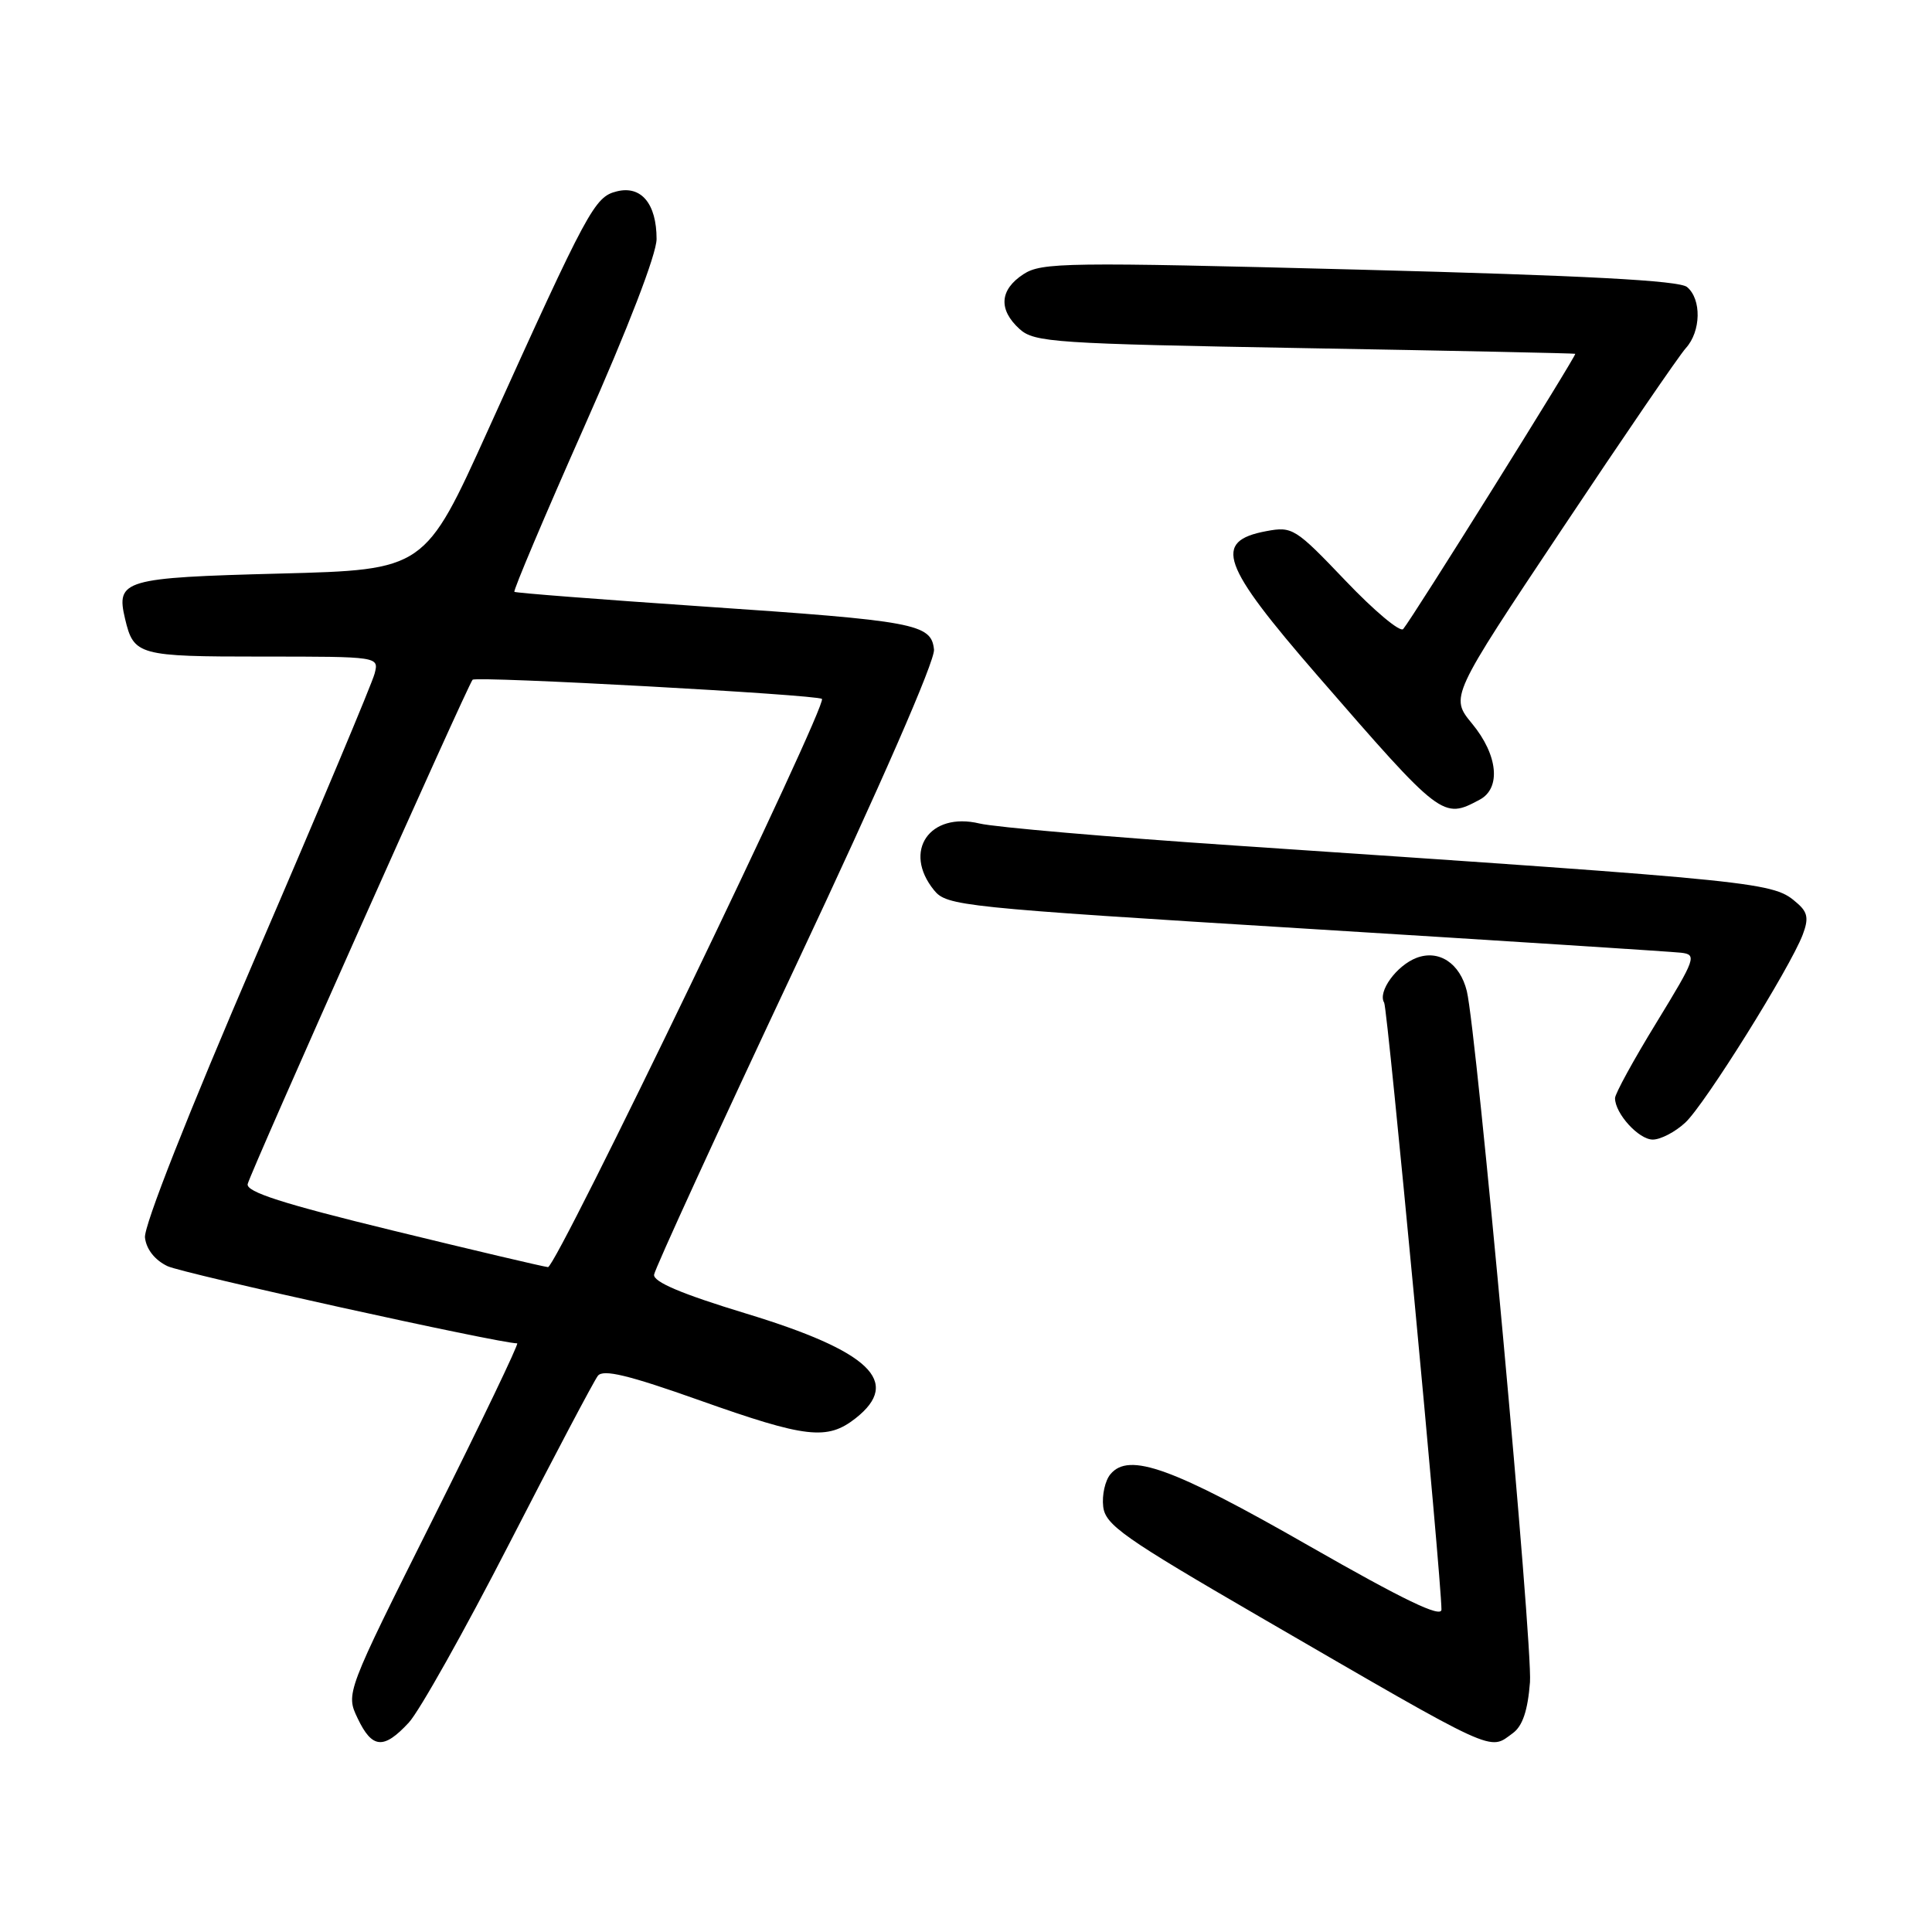 <?xml version="1.0" encoding="UTF-8" standalone="no"?>
<!DOCTYPE svg PUBLIC "-//W3C//DTD SVG 1.1//EN" "http://www.w3.org/Graphics/SVG/1.1/DTD/svg11.dtd" >
<svg xmlns="http://www.w3.org/2000/svg" xmlns:xlink="http://www.w3.org/1999/xlink" version="1.1" viewBox="0 0 256 256">
 <g >
 <path fill="currentColor"
d=" M 54.17 228.25 C 55.57 226.74 61.57 216.05 67.50 204.50 C 73.43 192.95 78.71 182.96 79.22 182.30 C 79.93 181.40 83.26 182.20 92.70 185.55 C 106.82 190.56 109.61 190.88 113.37 187.93 C 119.52 183.09 115.28 179.04 98.82 174.04 C 90.34 171.46 86.55 169.86 86.67 168.90 C 86.77 168.13 95.21 149.72 105.43 128.00 C 116.72 104.00 123.91 87.54 123.76 86.07 C 123.40 82.65 121.33 82.27 93.00 80.35 C 79.53 79.43 68.35 78.57 68.16 78.42 C 67.98 78.28 72.14 68.44 77.41 56.56 C 83.21 43.50 87.00 33.67 87.00 31.67 C 87.00 26.99 84.96 24.54 81.72 25.36 C 78.78 26.09 77.95 27.63 64.66 57.00 C 56.29 75.50 56.29 75.50 37.11 76.00 C 16.37 76.54 15.35 76.84 16.57 81.99 C 17.72 86.84 18.30 87.00 34.73 87.00 C 50.22 87.00 50.22 87.00 49.64 89.25 C 49.33 90.49 42.29 107.25 33.99 126.50 C 24.90 147.62 19.03 162.49 19.21 163.99 C 19.39 165.54 20.52 166.97 22.19 167.77 C 24.25 168.75 66.14 178.00 68.53 178.00 C 68.79 178.00 63.79 188.43 57.41 201.19 C 45.81 224.37 45.81 224.37 47.39 227.69 C 49.31 231.72 50.84 231.85 54.17 228.25 Z  M 200.46 229.65 C 201.75 228.71 202.44 226.65 202.73 222.90 C 203.11 218.05 195.66 136.63 194.36 131.32 C 193.45 127.63 190.67 125.80 187.70 126.92 C 185.04 127.94 182.52 131.42 183.41 132.86 C 183.86 133.58 191.00 209.26 191.00 213.28 C 191.00 214.42 186.00 212.01 173.46 204.84 C 155.37 194.48 149.58 192.39 147.14 195.34 C 146.43 196.18 146.00 198.12 146.18 199.63 C 146.46 202.06 148.89 203.77 167.00 214.28 C 198.71 232.67 197.25 232.00 200.46 229.65 Z  M 223.31 148.75 C 225.90 146.35 237.19 128.27 238.87 123.85 C 239.67 121.74 239.53 120.89 238.19 119.72 C 234.93 116.86 234.70 116.83 163.50 112.03 C 147.00 110.92 131.84 109.61 129.80 109.12 C 123.17 107.53 119.57 112.78 123.76 117.95 C 125.45 120.04 127.24 120.23 173.01 123.05 C 199.13 124.66 221.51 126.10 222.75 126.24 C 224.87 126.49 224.70 126.97 219.50 135.48 C 216.47 140.42 214.00 144.93 214.00 145.51 C 214.00 147.55 217.14 151.00 219.00 151.00 C 220.04 151.00 221.98 149.99 223.31 148.75 Z  M 196.07 105.96 C 198.92 104.44 198.49 100.05 195.07 95.90 C 192.14 92.35 192.14 92.35 206.96 70.13 C 215.10 57.91 222.49 47.11 223.38 46.13 C 225.40 43.91 225.48 39.64 223.54 38.03 C 222.50 37.17 210.08 36.51 180.14 35.73 C 141.22 34.72 138.01 34.76 135.60 36.34 C 132.45 38.40 132.27 41.03 135.10 43.60 C 137.06 45.37 139.70 45.54 172.85 46.13 C 192.46 46.47 208.60 46.81 208.73 46.88 C 208.97 47.01 187.13 81.96 185.93 83.35 C 185.53 83.82 182.09 80.94 178.29 76.95 C 171.64 69.98 171.25 69.73 167.79 70.38 C 160.69 71.71 161.78 74.77 174.56 89.50 C 191.04 108.48 191.18 108.58 196.07 105.96 Z  M 52.00 163.04 C 37.47 159.50 32.58 157.93 32.82 156.89 C 33.17 155.35 61.98 90.75 62.62 90.07 C 63.09 89.57 108.31 92.04 108.91 92.61 C 109.70 93.35 73.71 168.00 72.61 167.90 C 72.00 167.84 62.73 165.66 52.00 163.04 Z "/>
</g>
</svg>